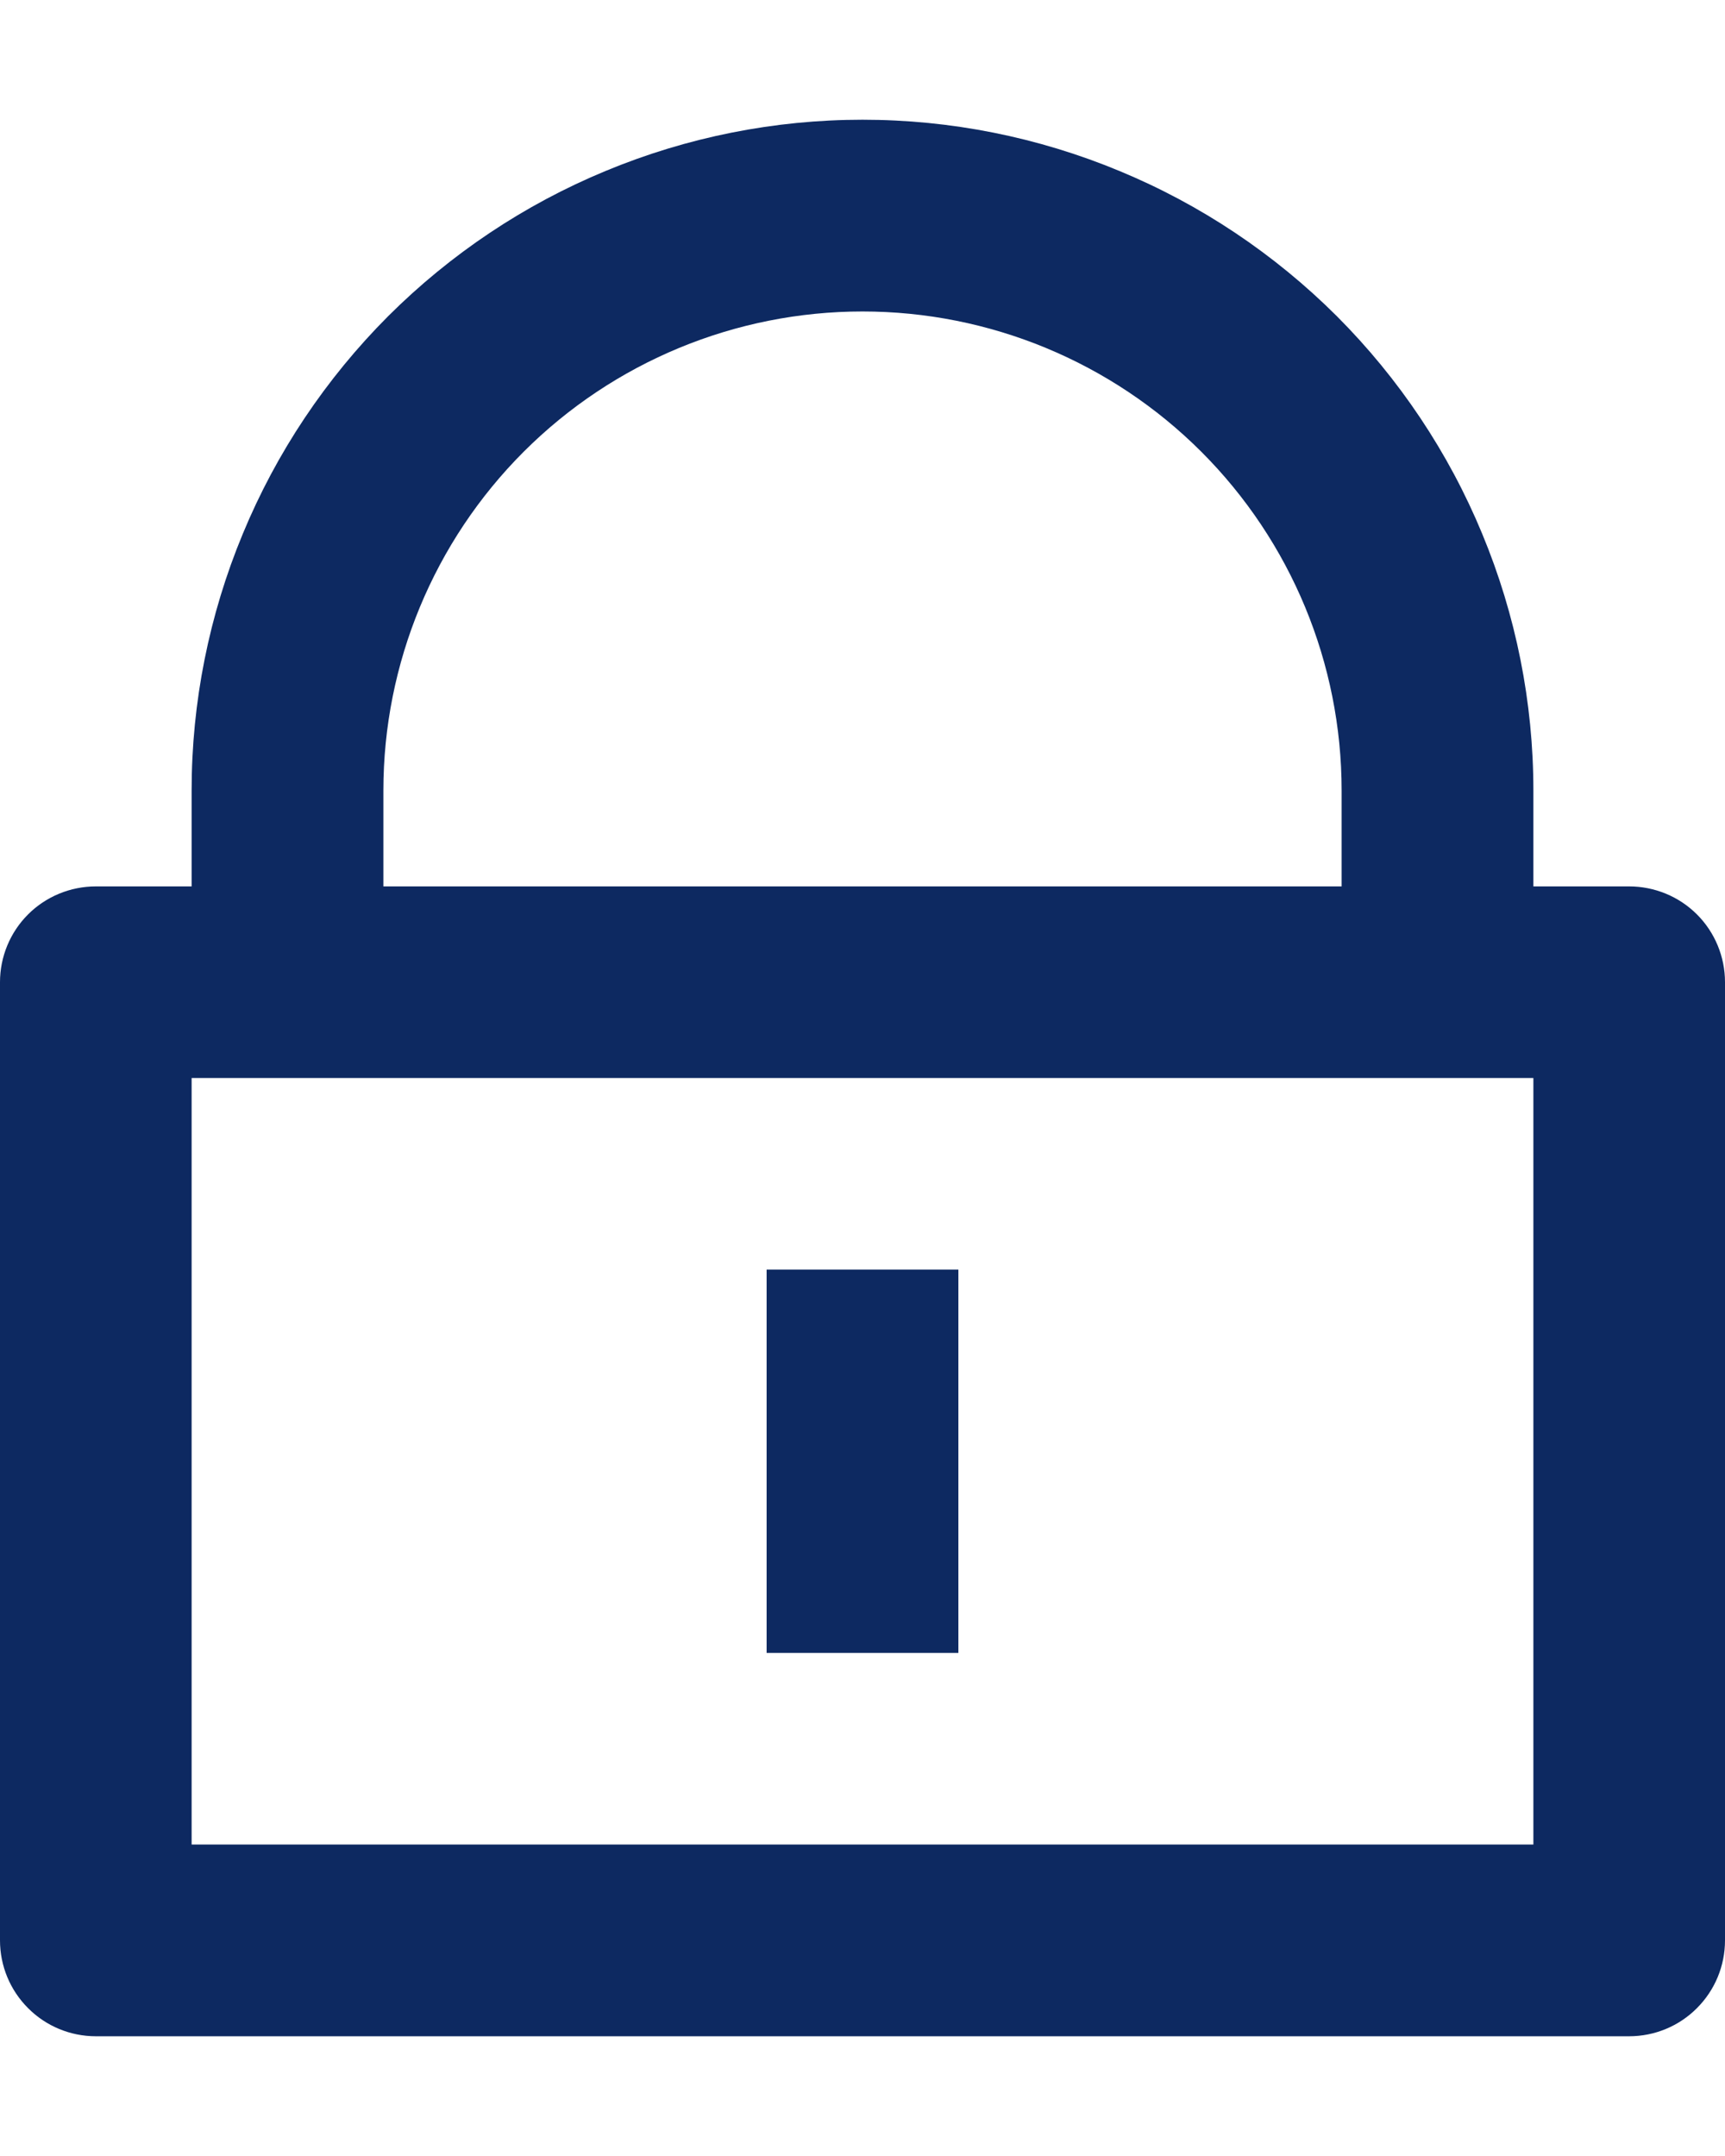 <svg width="12" height="15" viewBox="0 0 12 15" fill="none" xmlns="http://www.w3.org/2000/svg">
<path d="M10.667 6.167H11.333C11.51 6.167 11.68 6.237 11.805 6.362C11.93 6.487 12 6.657 12 6.833V13.5C12 13.677 11.93 13.846 11.805 13.971C11.68 14.097 11.51 14.167 11.333 14.167H0.667C0.49 14.167 0.32 14.097 0.195 13.971C0.07 13.846 0 13.677 0 13.5V6.833C0 6.657 0.07 6.487 0.195 6.362C0.32 6.237 0.49 6.167 0.667 6.167H1.333V5.5C1.333 4.887 1.454 4.28 1.689 3.714C1.923 3.148 2.267 2.634 2.7 2.2C3.134 1.767 3.648 1.423 4.214 1.189C4.78 0.954 5.387 0.833 6 0.833C6.613 0.833 7.22 0.954 7.786 1.189C8.352 1.423 8.866 1.767 9.3 2.2C9.733 2.634 10.077 3.148 10.311 3.714C10.546 4.28 10.667 4.887 10.667 5.5V6.167ZM1.333 7.5V12.833H10.667V7.5H1.333ZM5.333 8.833H6.667V11.5H5.333V8.833ZM9.333 6.167V5.5C9.333 4.616 8.982 3.768 8.357 3.143C7.732 2.518 6.884 2.167 6 2.167C5.116 2.167 4.268 2.518 3.643 3.143C3.018 3.768 2.667 4.616 2.667 5.5V6.167H9.333Z" fill="#0D2961"/>
</svg>

